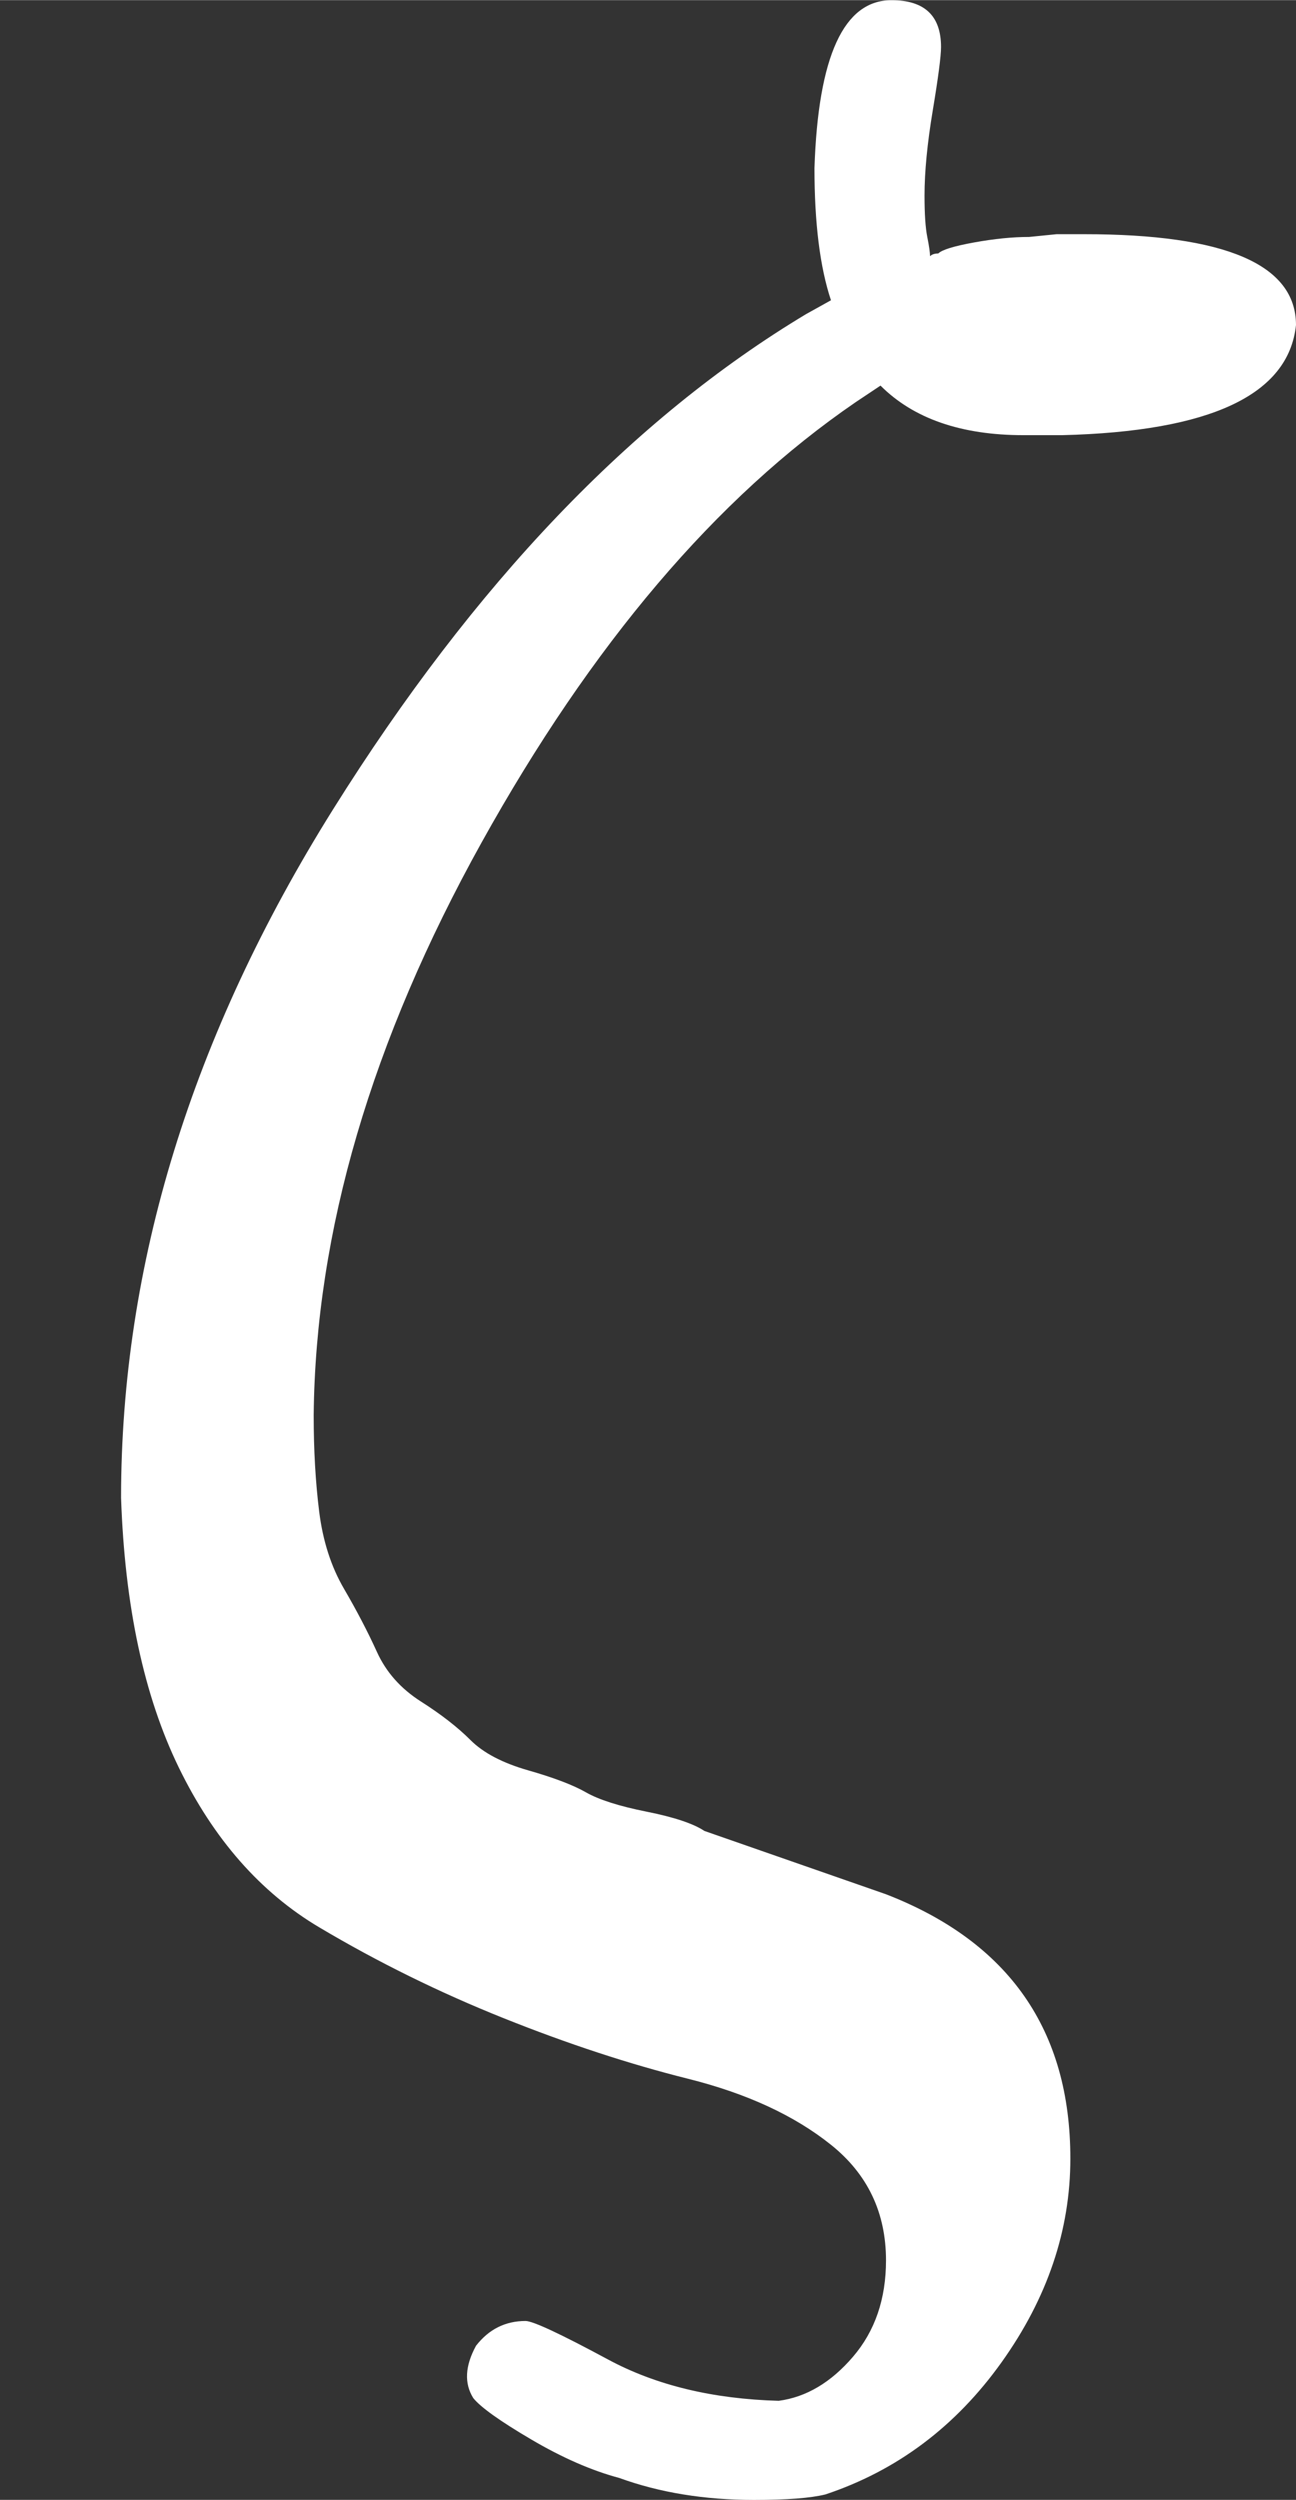 <?xml version="1.0" encoding="UTF-8" standalone="no" ?>
<svg xmlns="http://www.w3.org/2000/svg" width="127.344px" height="245.520px" viewBox="0 -1753 1172.8 2260.9" xmlns:xlink="http://www.w3.org/1999/xlink" aria-hidden="true" style=""><rect x="0" y="-1753" width="1172.8" height="2260.9" fill="#333333" stroke="none"/><defs><path id="MJX-372-TEX-I-1D701" d="M296 643Q298 704 324 704Q342 704 342 687Q342 682 339 664T336 633Q336 623 337 618T338 611Q339 612 341 612Q343 614 354 616T374 618L384 619H394Q471 619 471 586Q467 548 386 546H372Q338 546 320 564L311 558Q235 506 175 398T114 190Q114 171 116 155T125 127T137 104T153 86T171 72T192 61T213 53T235 46T256 39L322 16Q389 -10 389 -80Q389 -119 364 -154T300 -202Q292 -204 274 -204Q247 -204 225 -196Q210 -192 193 -182T172 -167Q167 -159 173 -148Q180 -139 191 -139Q195 -139 221 -153T283 -168Q298 -166 310 -152T322 -117Q322 -91 302 -75T250 -51T183 -29T116 4T65 62T44 160Q44 287 121 410T293 590L302 595Q296 613 296 643Z"></path></defs><g stroke="#fff" fill="#fff" stroke-width="0" transform="scale(1,-1)"><g data-mml-node="math"><g data-mml-node="mstyle" transform="scale(2.49)"><g data-mml-node="mi"><use data-c="1D701" xlink:href="#MJX-372-TEX-I-1D701"></use></g></g></g></g></svg>
